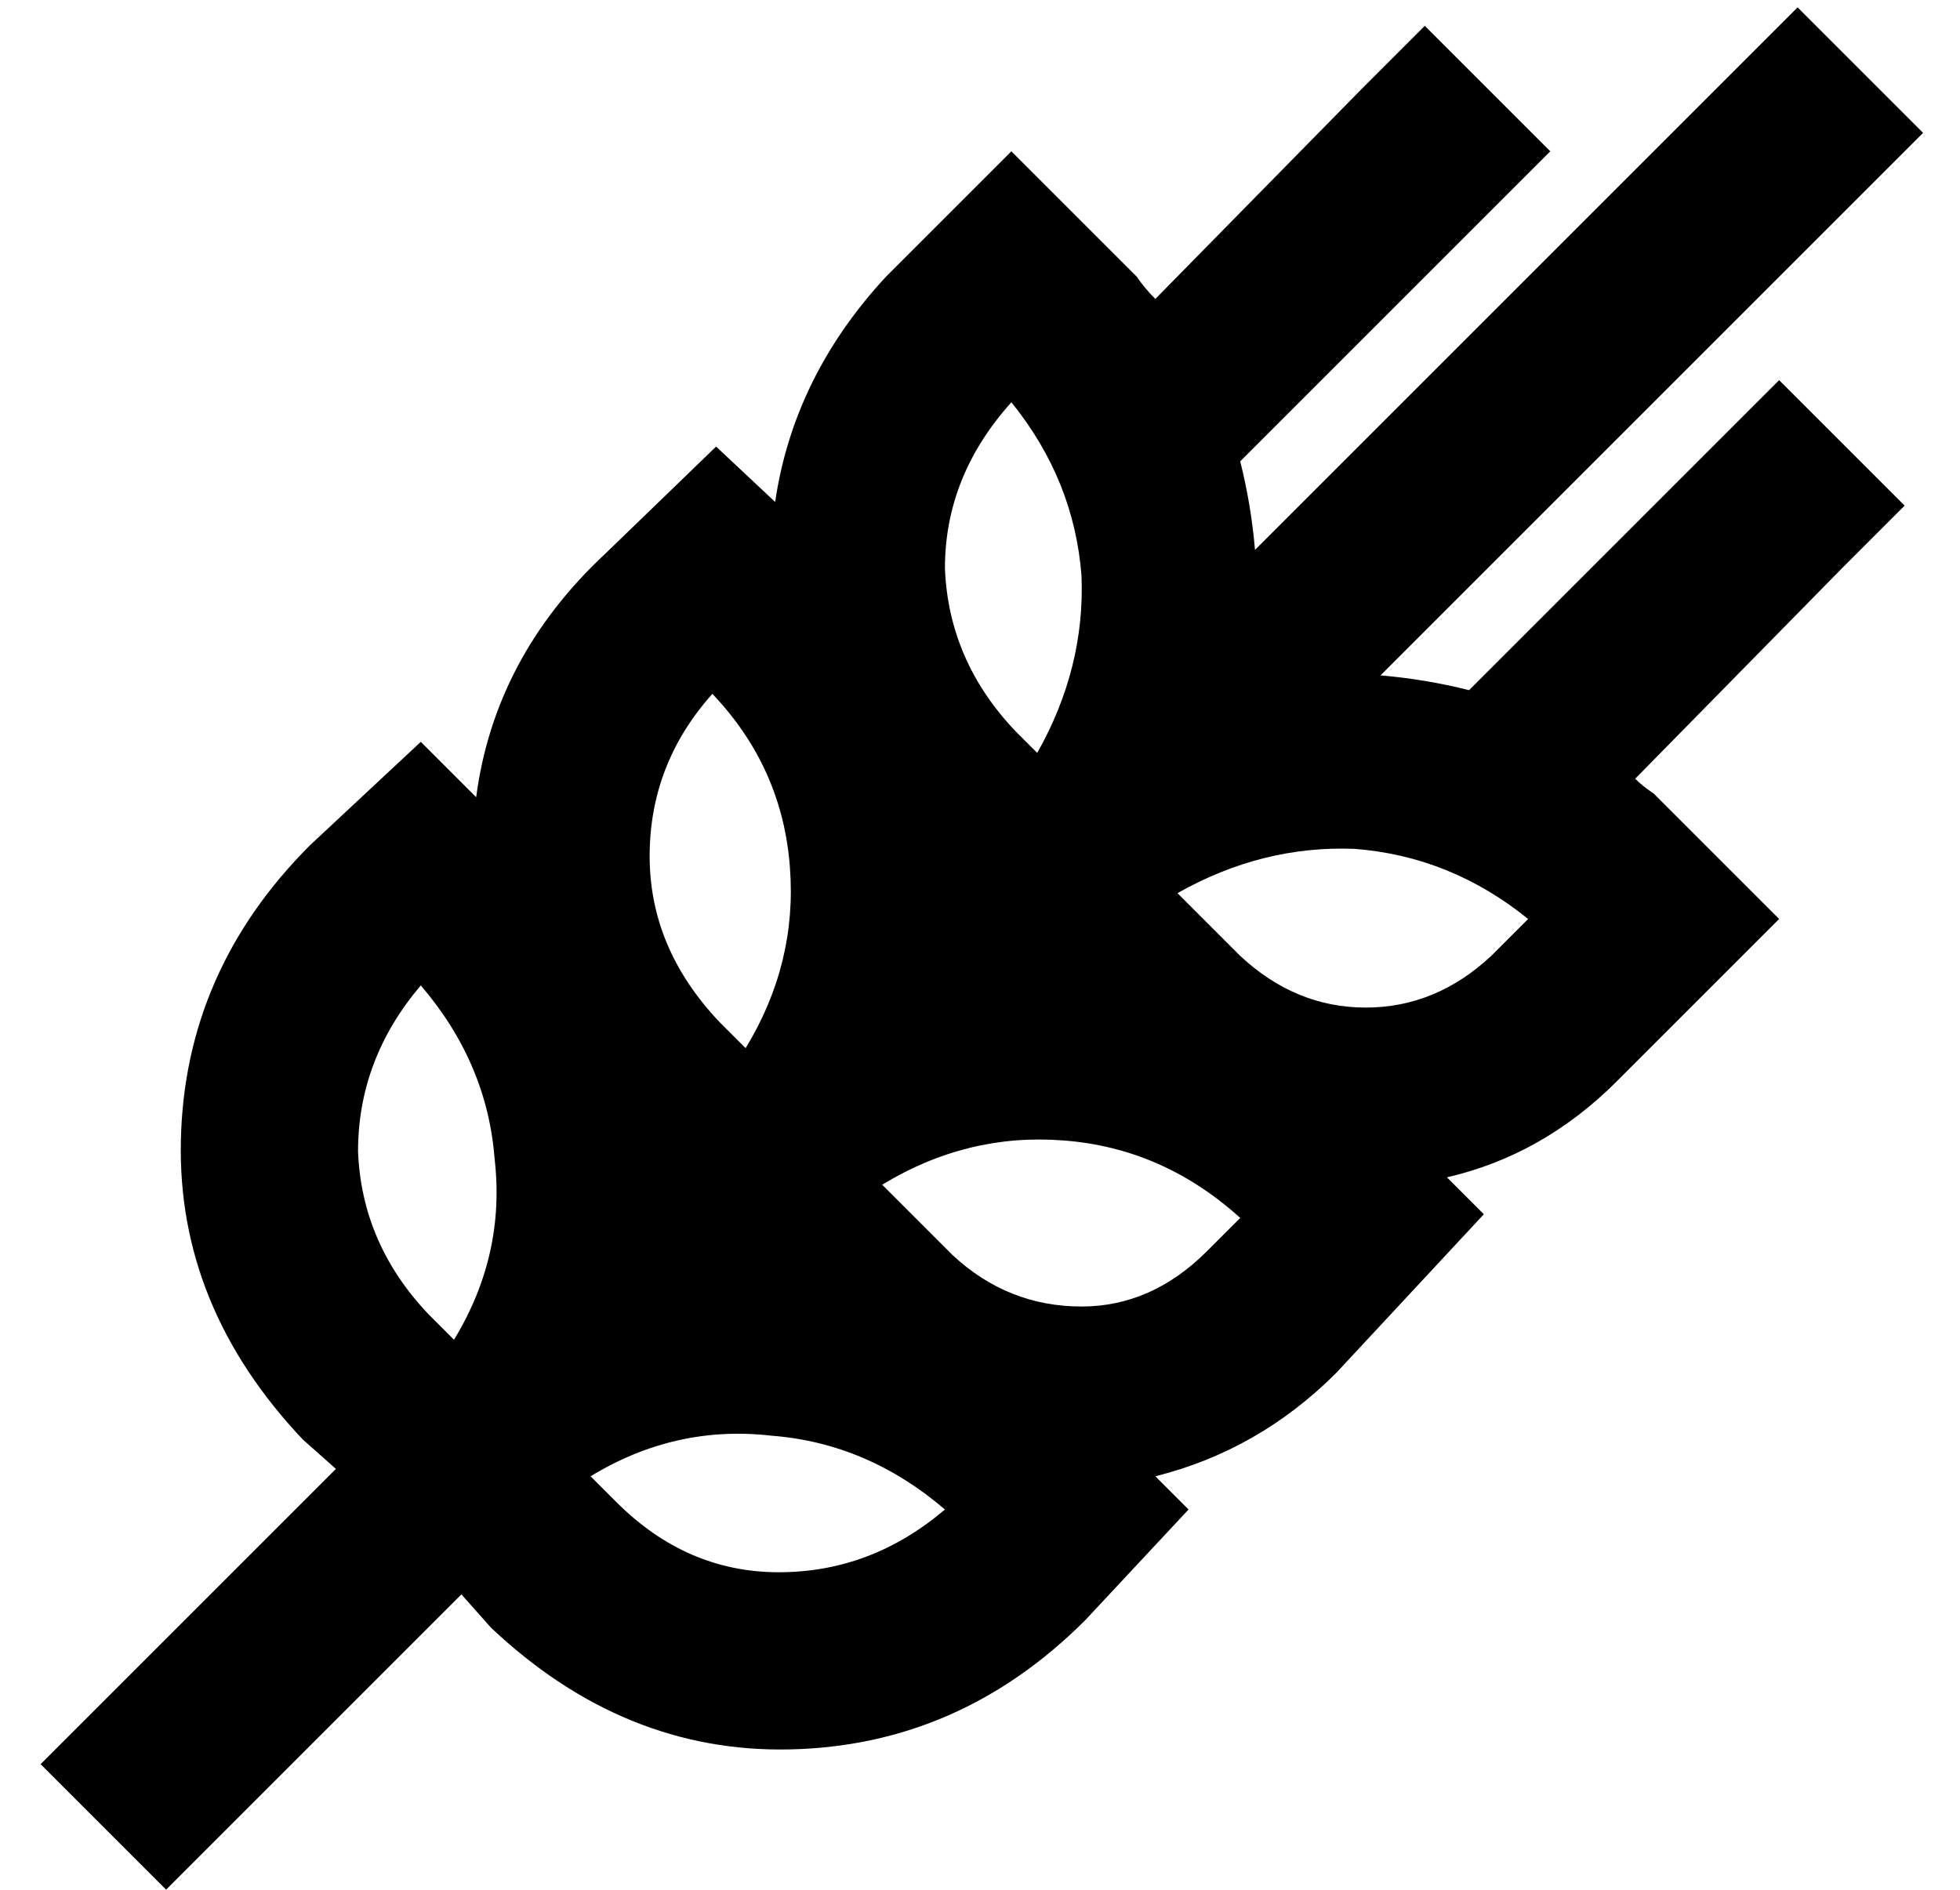 <?xml version="1.0" standalone="no"?>
<!DOCTYPE svg PUBLIC "-//W3C//DTD SVG 1.1//EN" "http://www.w3.org/Graphics/SVG/1.1/DTD/svg11.dtd" >
<svg xmlns="http://www.w3.org/2000/svg" xmlns:xlink="http://www.w3.org/1999/xlink" version="1.1" viewBox="-10 -40 531 512">
   <path fill="currentColor"
d="M494 13l17 -17l-17 17l17 -17l-34 -34v0l-17 17v0l-130 130v0q-1 -12 -4 -24l3 -3v0l64 -64v0l17 -17v0l-34 -34v0l-17 17v0l-56 57v0q-3 -3 -5 -6l-4 -4l-1 -1v0l-29 -29v0l-33 33v0l-1 1v0v0v0q-25 27 -30 61l-16 -15v0l-30 29v0q-30 28 -35 66l-15 -15v0l-30 28v0
q-34 34 -35 80q-1 45 33 81l9 8v0v0v0l-63 63v0l-17 17v0l34 34v0l17 -17v0l63 -63v0l8 9v0q36 34 81 33q46 -1 80 -35l28 -30v0l-9 -9v0q28 -7 49 -28l40 -43v0l-10 -10v0q26 -6 46 -26l10 -10v0l34 -34v0l-29 -29v0l-3 -3l-2 -2q-3 -2 -5 -4l56 -57v0l17 -17v0l-34 -34v0
l-17 17v0l-64 64v0l-3 3v0q-12 -3 -24 -4l130 -130v0zM106 316q-18 -19 -19 -44v0v0q0 -25 17 -45q18 21 20 47q3 26 -11 49l-7 -7v0zM246 369q-20 17 -45 17v0v0q-25 0 -44 -19l-7 -7v0q23 -14 49 -11q26 2 47 20v0zM185 237q-19 -20 -19 -45v0v0q0 -25 17 -44q19 20 21 47
q2 26 -12 49l-7 -7v0zM326 290l-9 9l9 -9l-9 9q-15 15 -34 15q-20 0 -35 -14l-19 -19v0q23 -14 49 -12q27 2 48 21v0zM264 69q17 21 19 47v0v0q1 25 -12 48l-6 -6v0q-18 -19 -19 -44q0 -25 18 -45v0zM309 202q23 -13 48 -12v0v0q26 2 47 19l-10 10v0q-15 14 -34 14t-34 -14
l-17 -17v0z" />
</svg>
